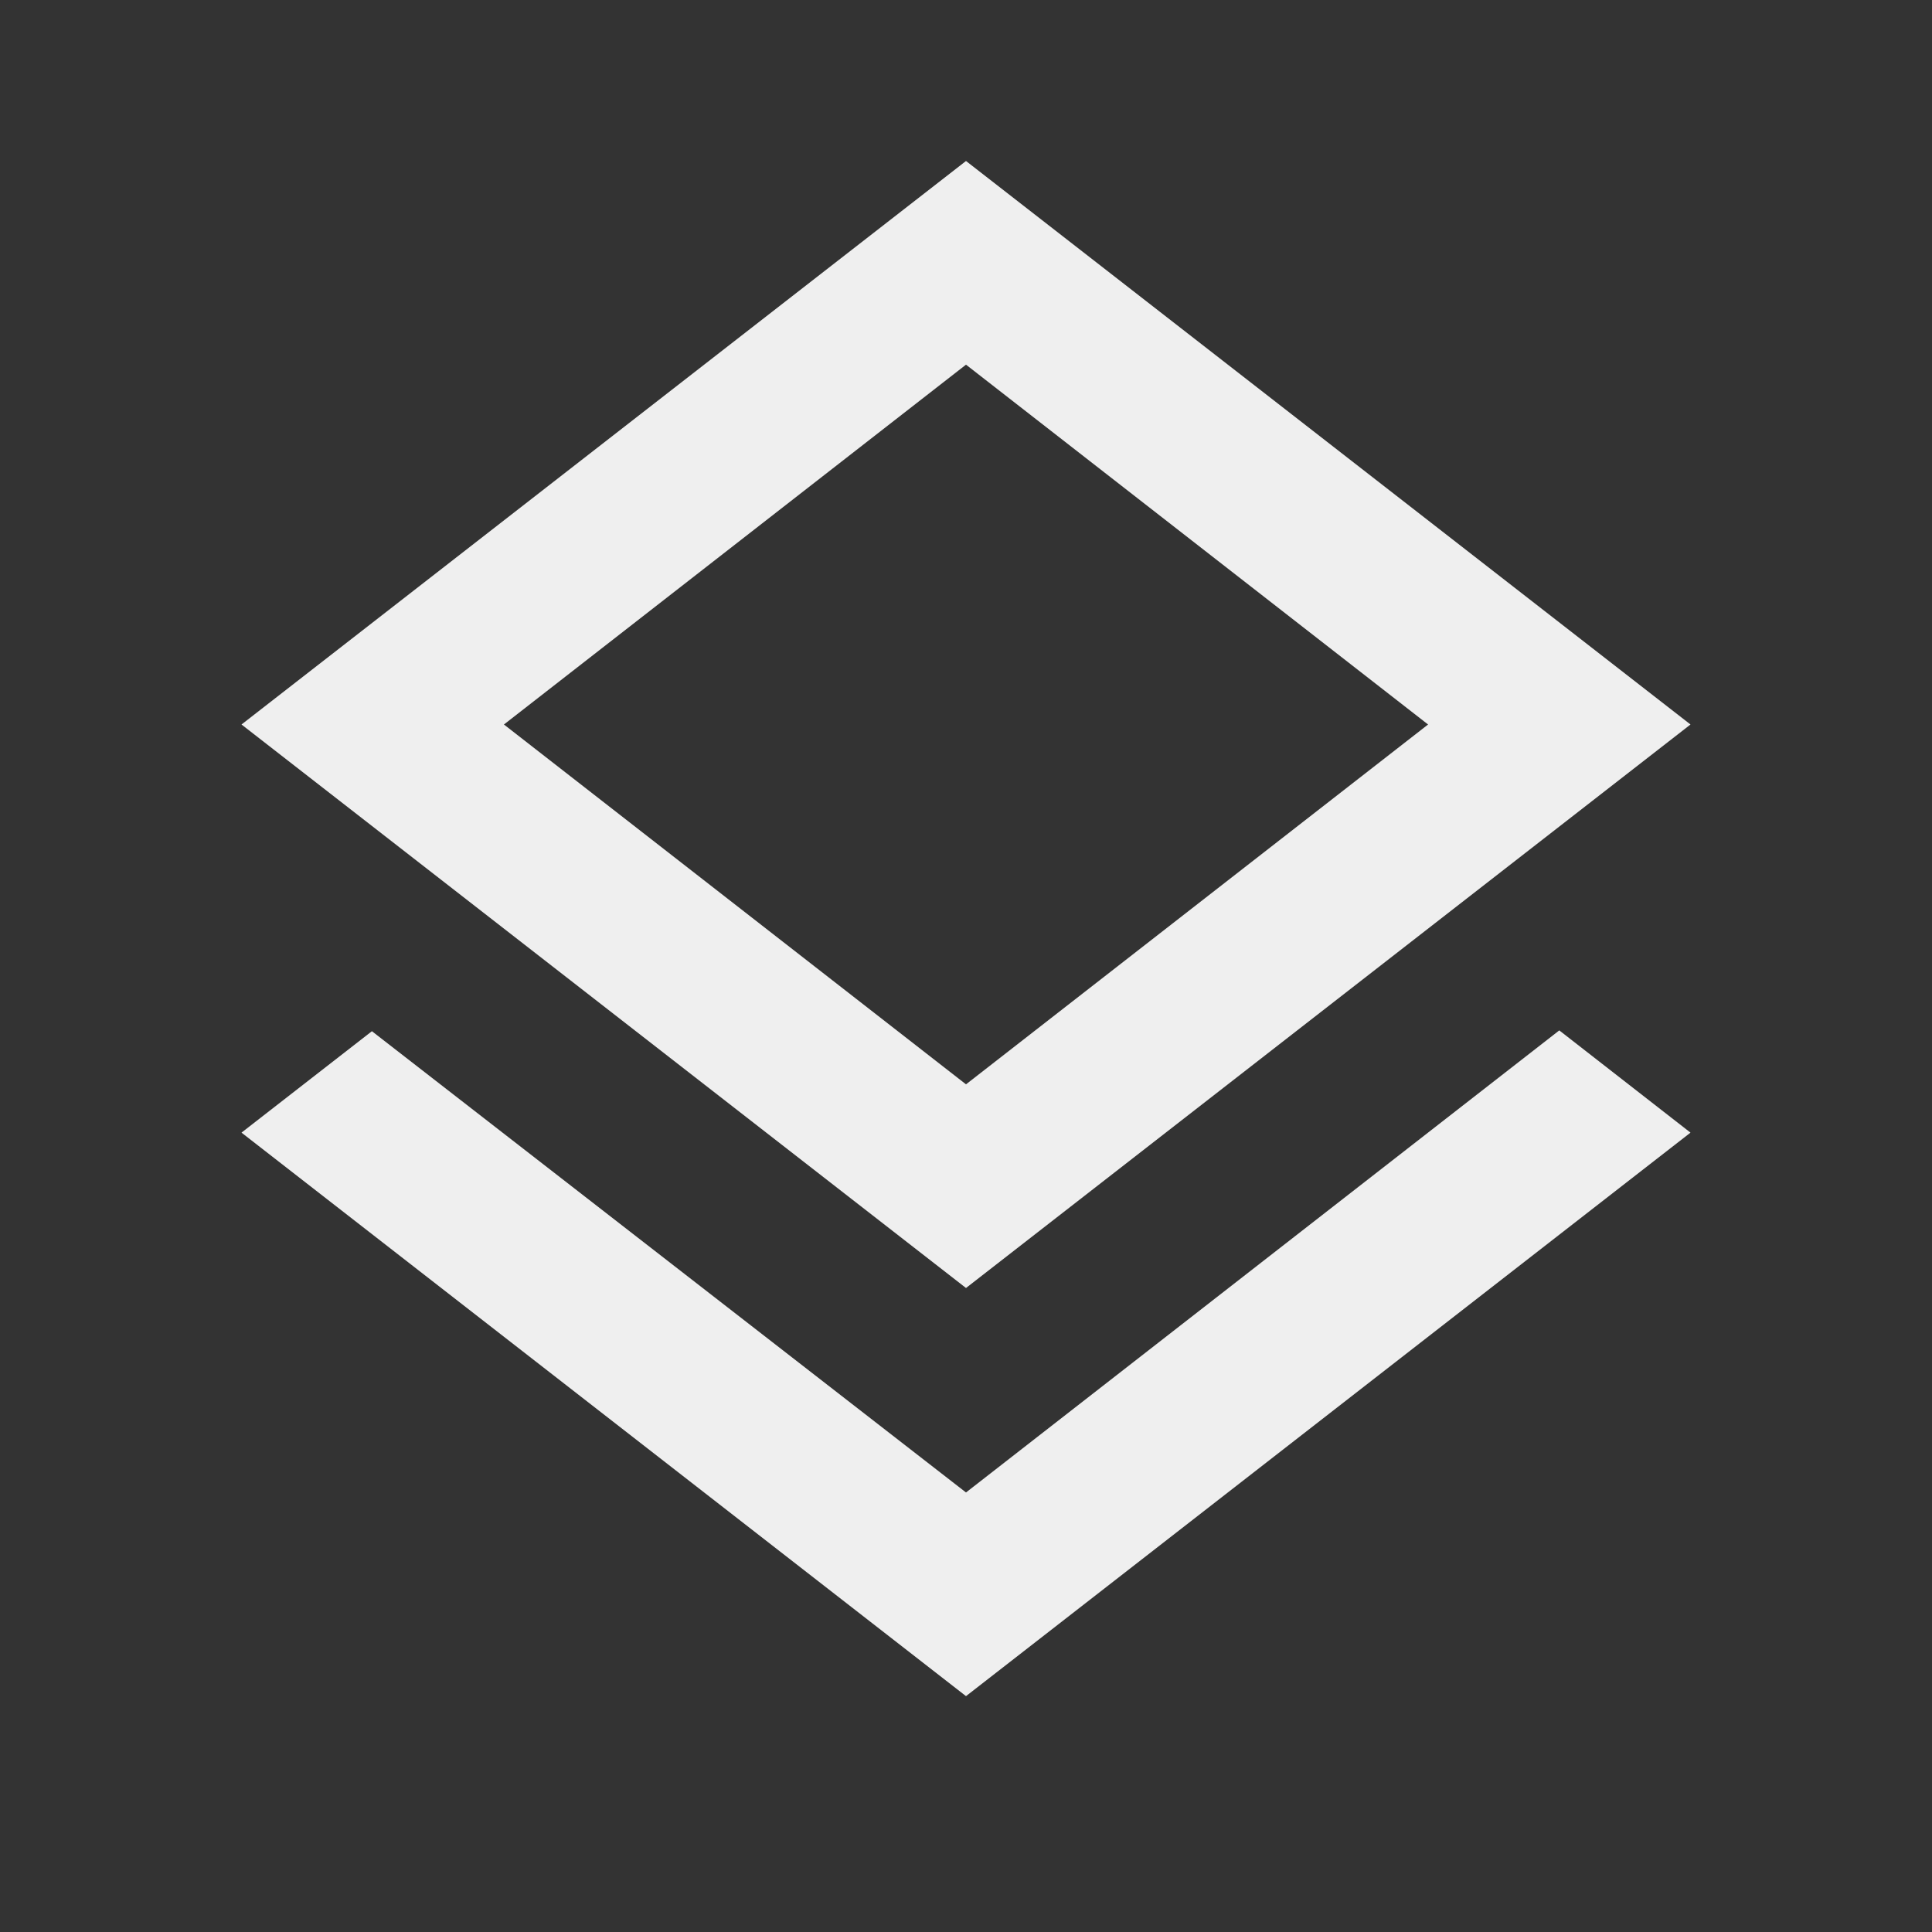 <svg xmlns="http://www.w3.org/2000/svg" xmlns:xlink="http://www.w3.org/1999/xlink" width="24" height="24"
    preserveAspectRatio="xMidYMid meet" viewBox="0 0 24 24"
    style="-ms-transform: rotate(360deg); -webkit-transform: rotate(360deg); transform: rotate(360deg);">
    <rect x="0" y="0" width="24" height="24" fill="#333333" stroke="none"/>
    <path
        d="M12 18.54l7.37-5.74L21 14.07l-9 7l-9-7l1.62-1.26L12 18.54M12 16L3 9l9-7l9 7l-9 7m0-11.47L6.26 9L12 13.47L17.74 9L12 4.53z"
        fill="#efefef" />
    <rect x="0" y="0" width="24" height="24" fill="rgba(0, 0, 0, 0)" />
</svg>